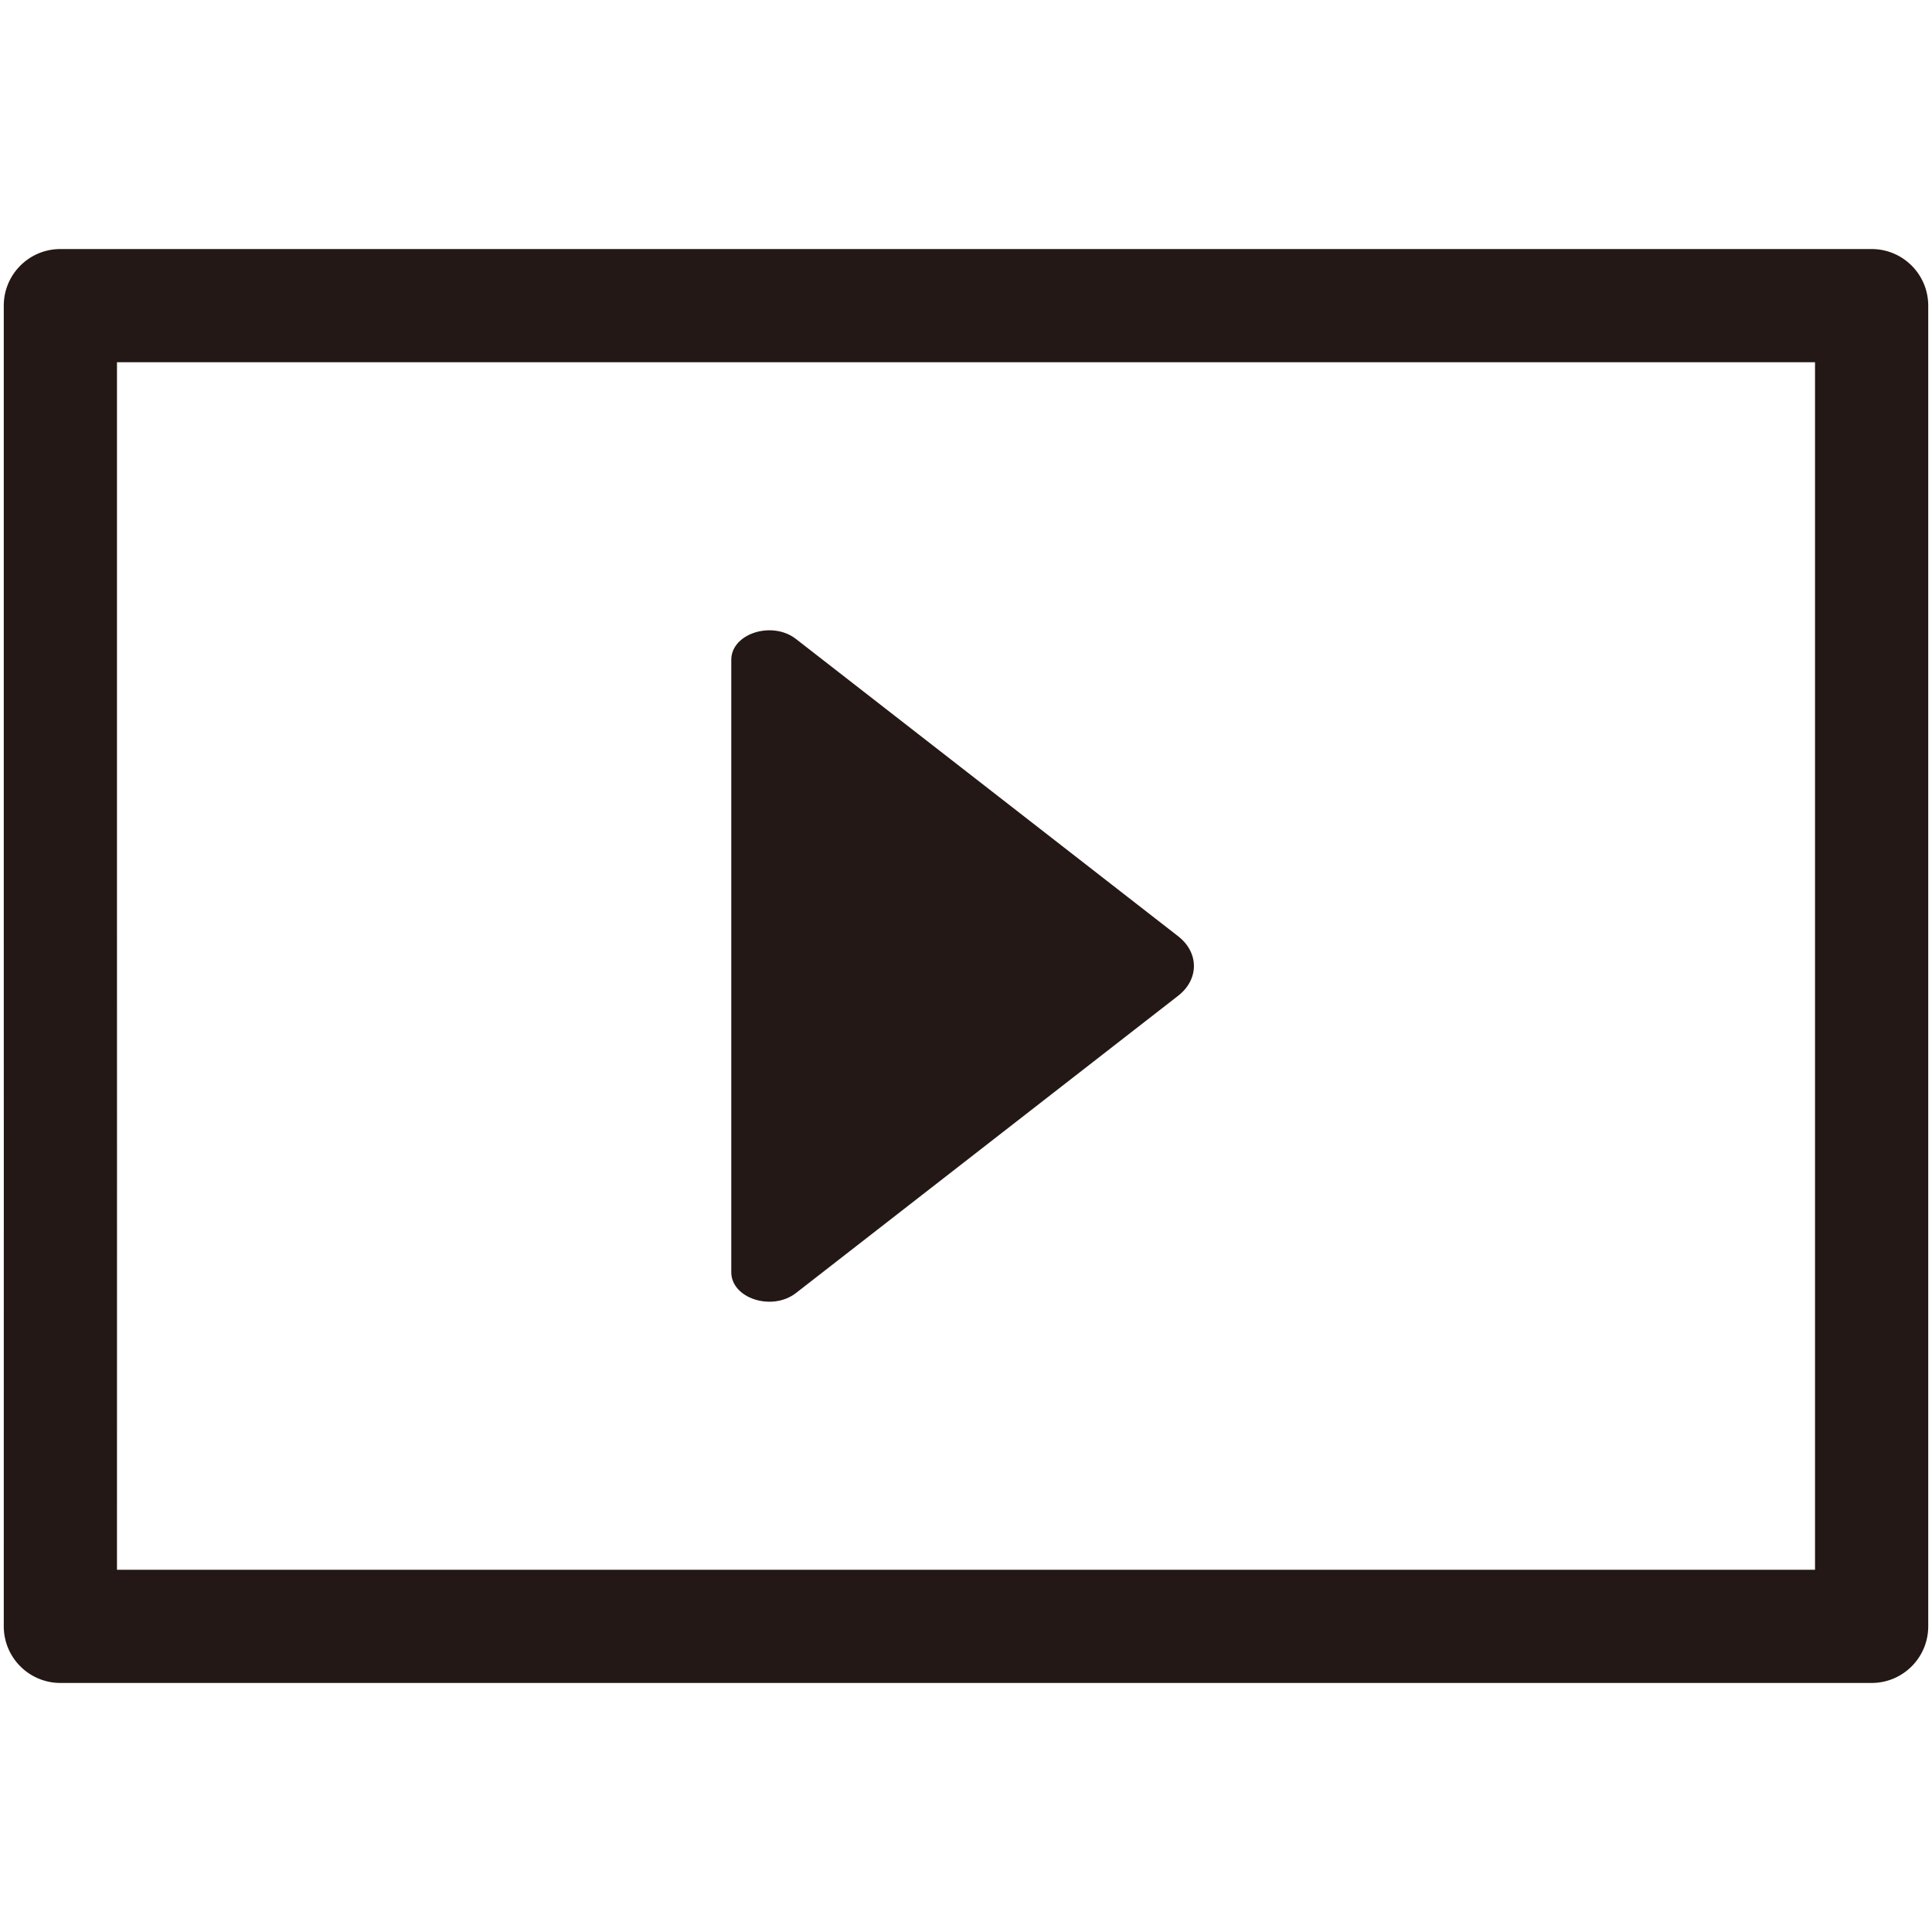 <?xml version="1.0" standalone="no"?><!DOCTYPE svg PUBLIC "-//W3C//DTD SVG 1.1//EN" "http://www.w3.org/Graphics/SVG/1.1/DTD/svg11.dtd"><svg t="1743427390269" class="icon" viewBox="0 0 1024 1024" version="1.1" xmlns="http://www.w3.org/2000/svg" p-id="97118" xmlns:xlink="http://www.w3.org/1999/xlink" width="20" height="20"><path d="M992 132H32c-16.57 0-30 13.43-30 30v249.71q0 107.12 0.02 200.28L2 862c0 7.96 3.16 15.59 8.79 21.21A29.963 29.963 0 0 0 32 892h960c16.57 0 30-13.43 30-30V162c0-16.57-13.43-30-30-30z m-30 700H62l0.02-220.01Q62 518.82 62 411.71V192h900v640z" fill="#231815" p-id="97119"></path><path d="M421.88 685.33l202.55-157.54c11.16-8.68 11.16-22.89 0-31.57L421.88 338.67c-12.66-9.84-34.29-2.87-34.29 11.05v324.56c0 13.92 21.64 20.89 34.29 11.05z" fill="#231815" p-id="97120"></path></svg>